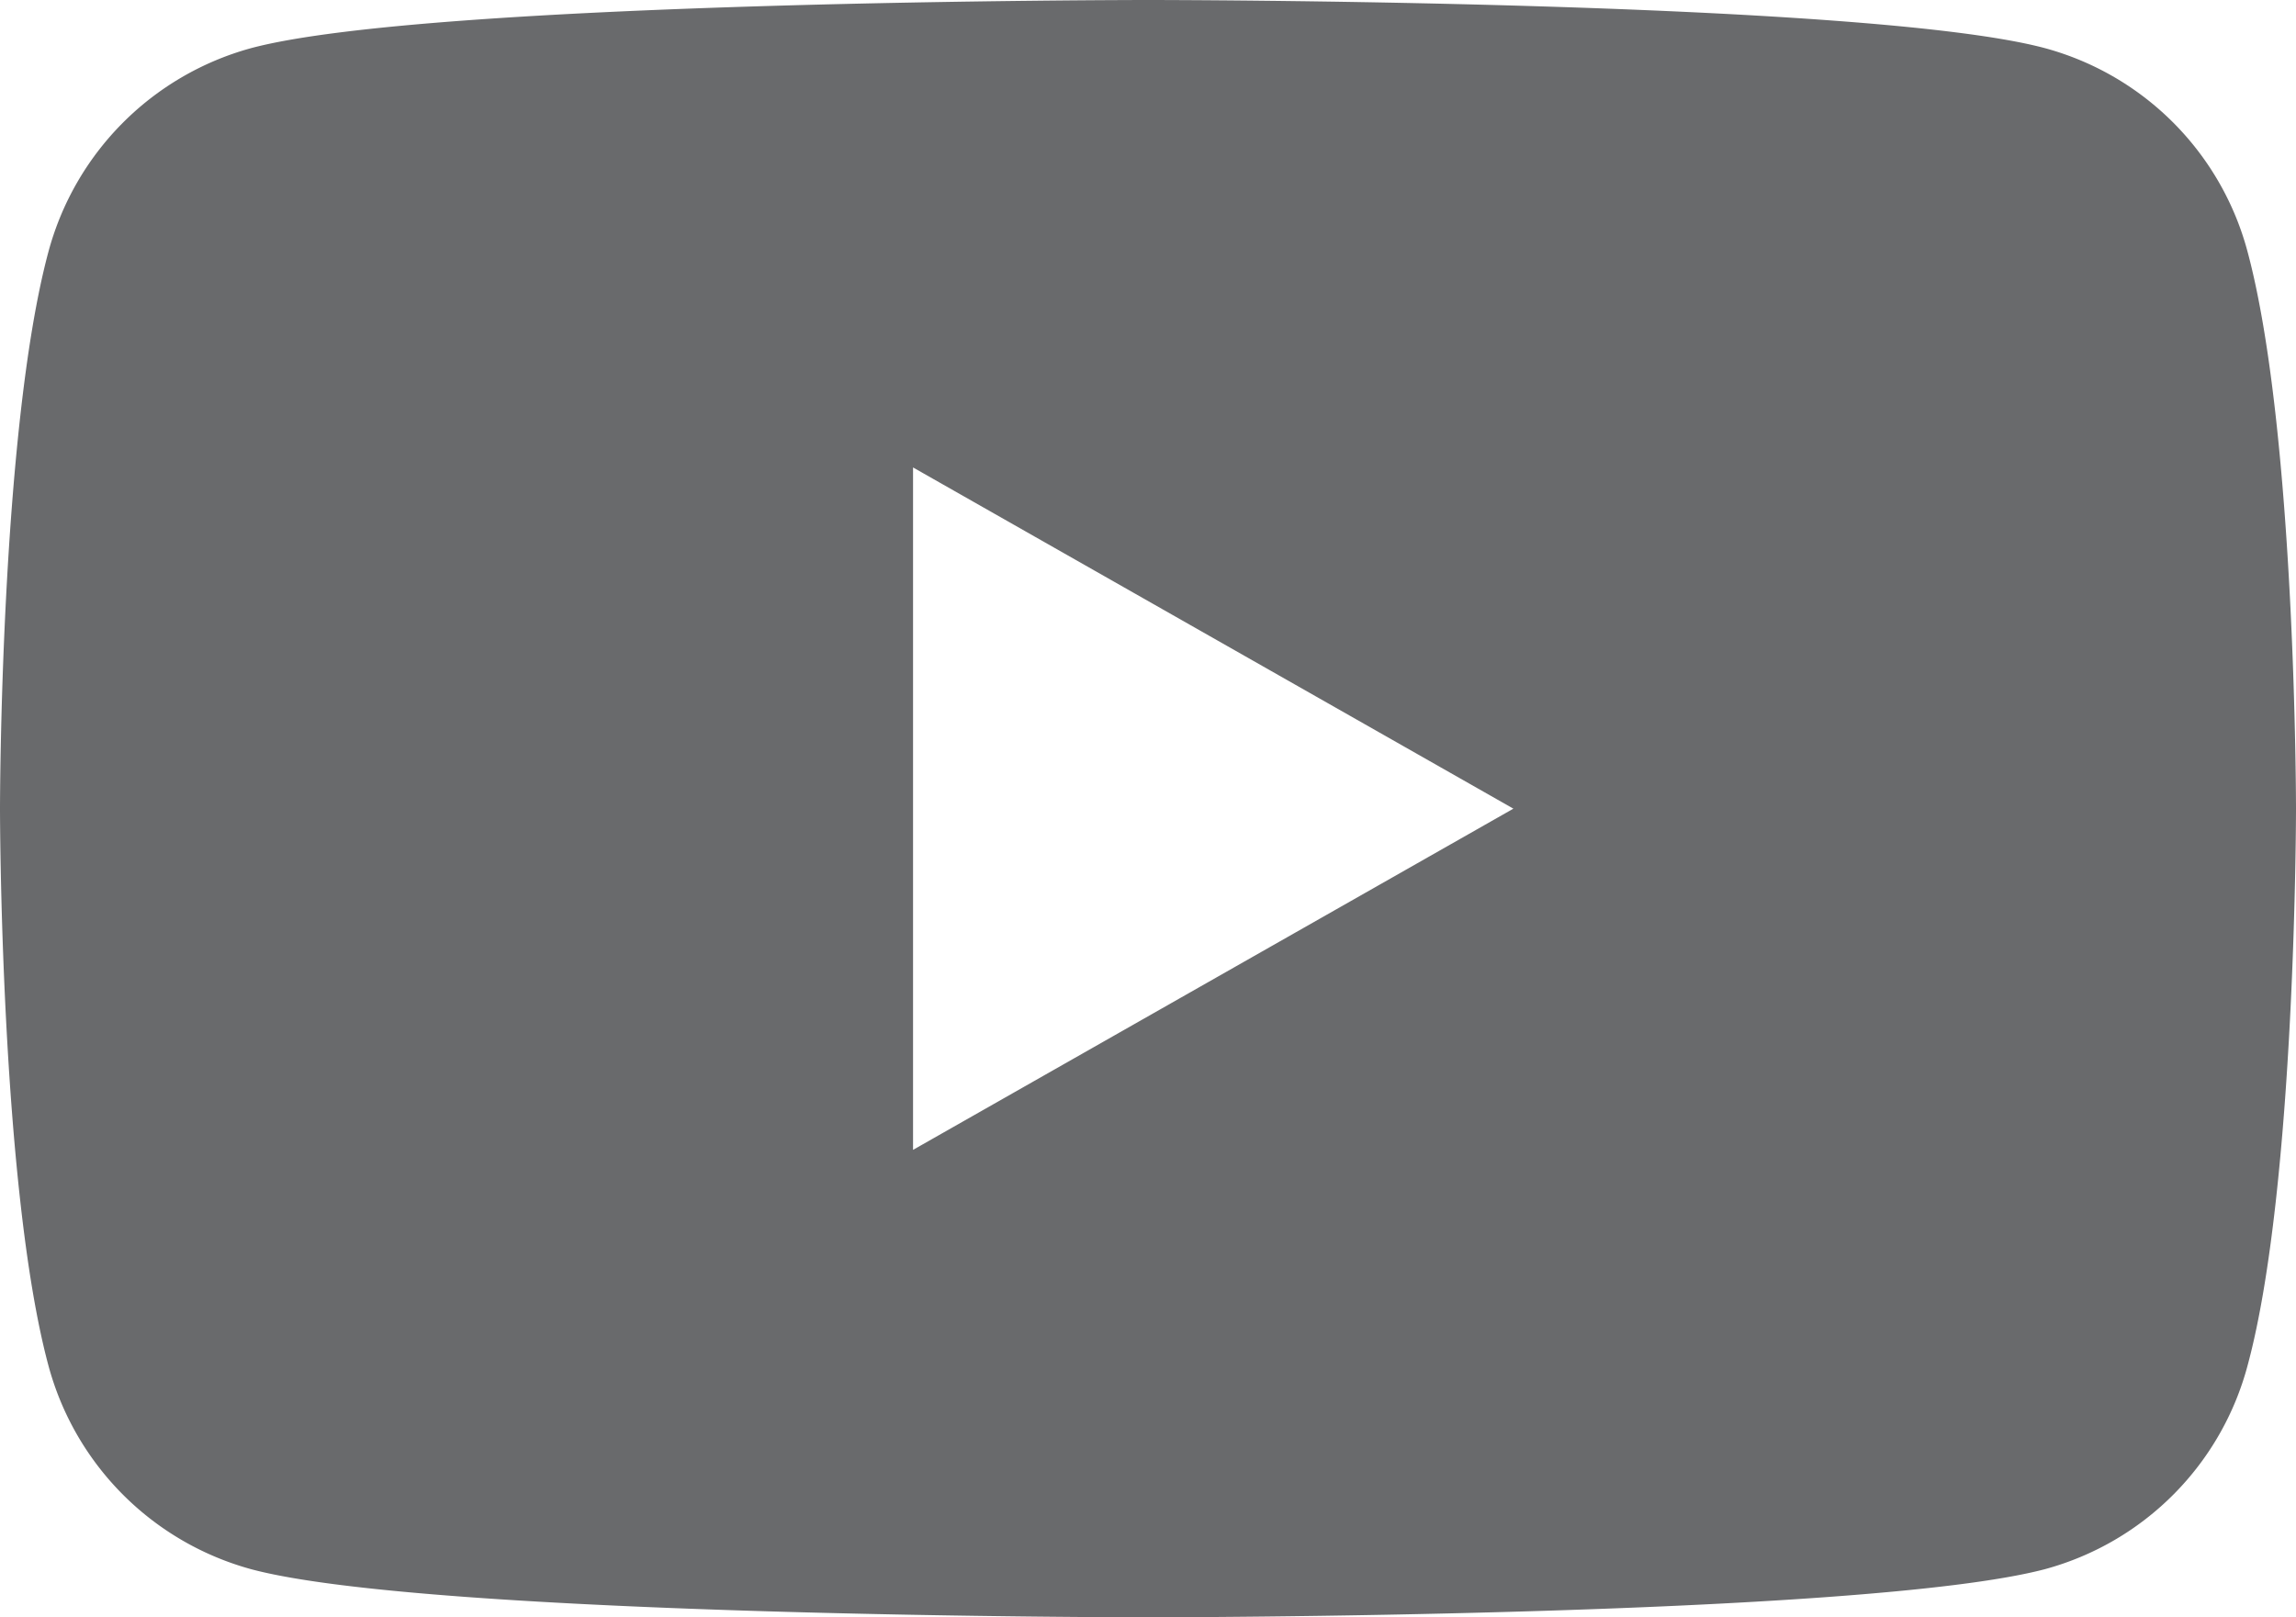 <svg xmlns="http://www.w3.org/2000/svg" viewBox="0 0 38.55 27.16"><defs><style>.cls-1{fill:#696a6c;}</style></defs><g id="Layer_2" data-name="Layer 2"><g id="レイヤー_3" data-name="レイヤー 3"><path class="cls-1" d="M37.74,4.24A4.83,4.83,0,0,0,34.34.81C31.33,0,19.28,0,19.28,0S7.22,0,4.21.81A4.85,4.85,0,0,0,.81,4.24C0,7.27,0,13.58,0,13.58s0,6.31.81,9.34a4.85,4.85,0,0,0,3.4,3.43c3,.81,15.07.81,15.07.81s12,0,15.06-.81a4.83,4.83,0,0,0,3.4-3.43c.81-3,.81-9.34.81-9.34S38.55,7.27,37.74,4.24ZM15.33,19.31V7.85l10.08,5.73Z"/></g></g></svg>